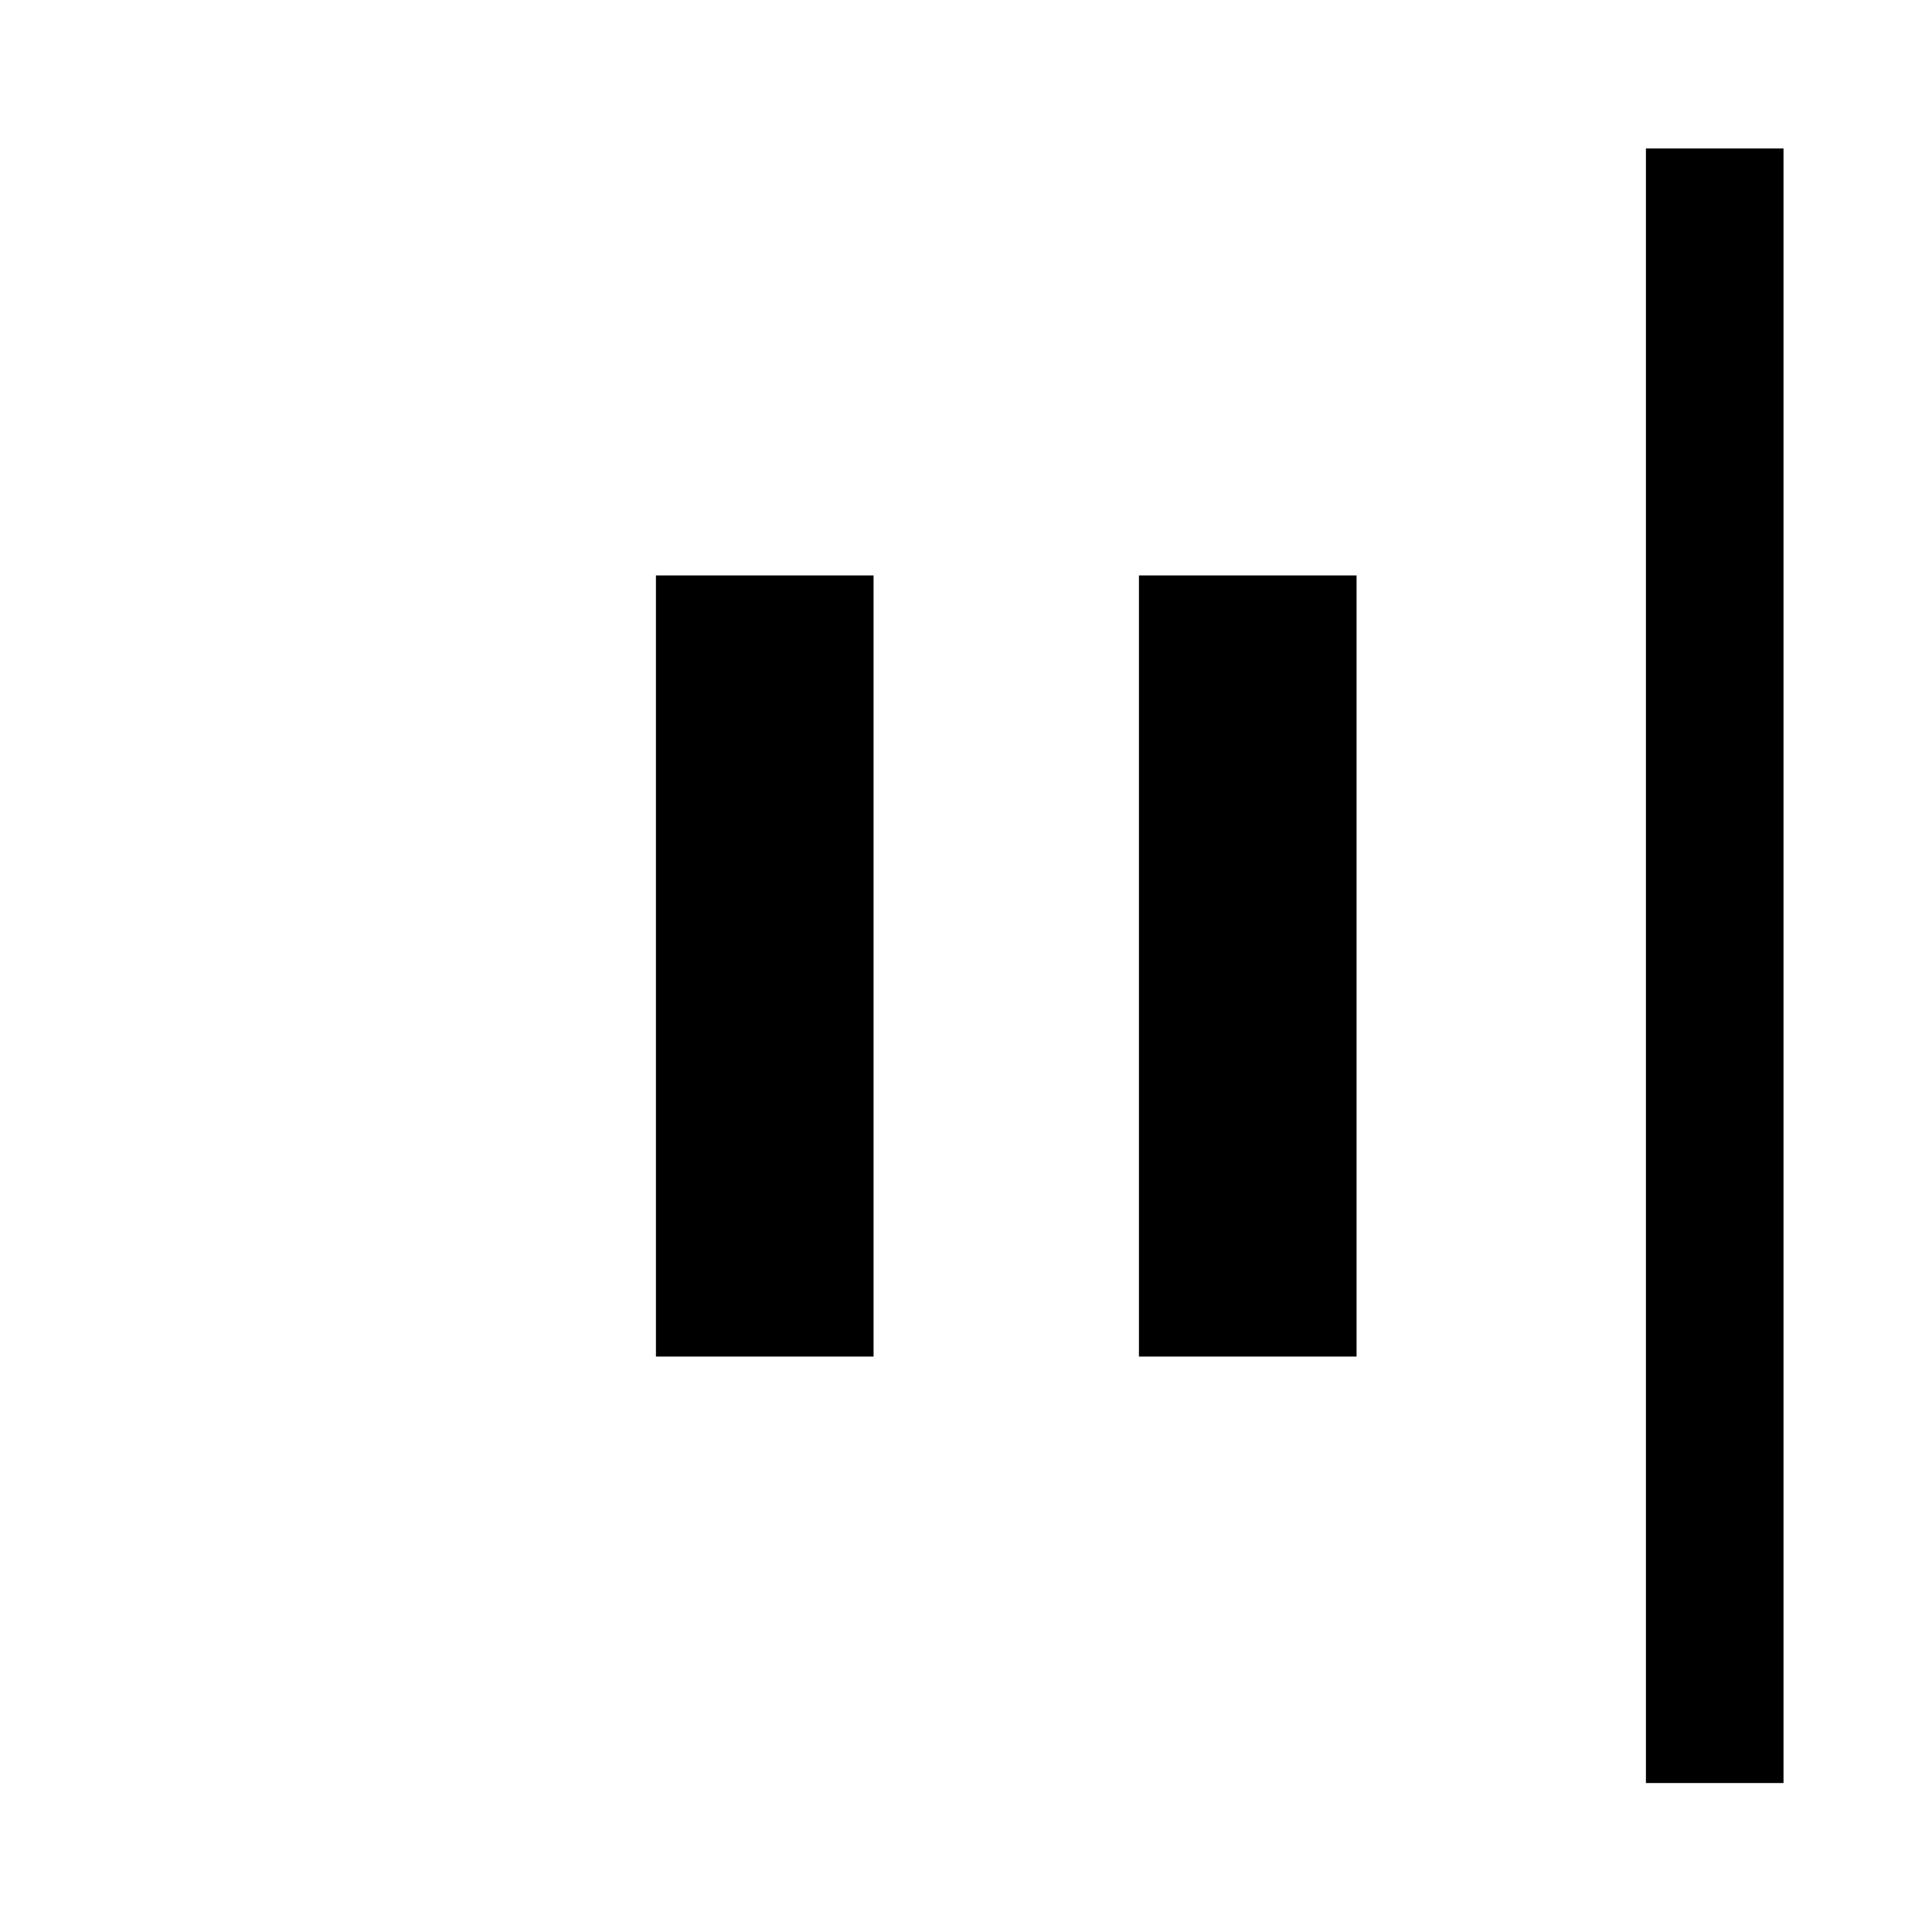 <svg xmlns="http://www.w3.org/2000/svg" height="48" viewBox="0 -960 960 960" width="48"><path d="M817.85-74.02v-812.2h68.37v812.2h-68.37ZM565.93-285.93v-388.14h108.14v388.14H565.93Zm-240 0v-388.14h108.14v388.14H325.93Z"/></svg>